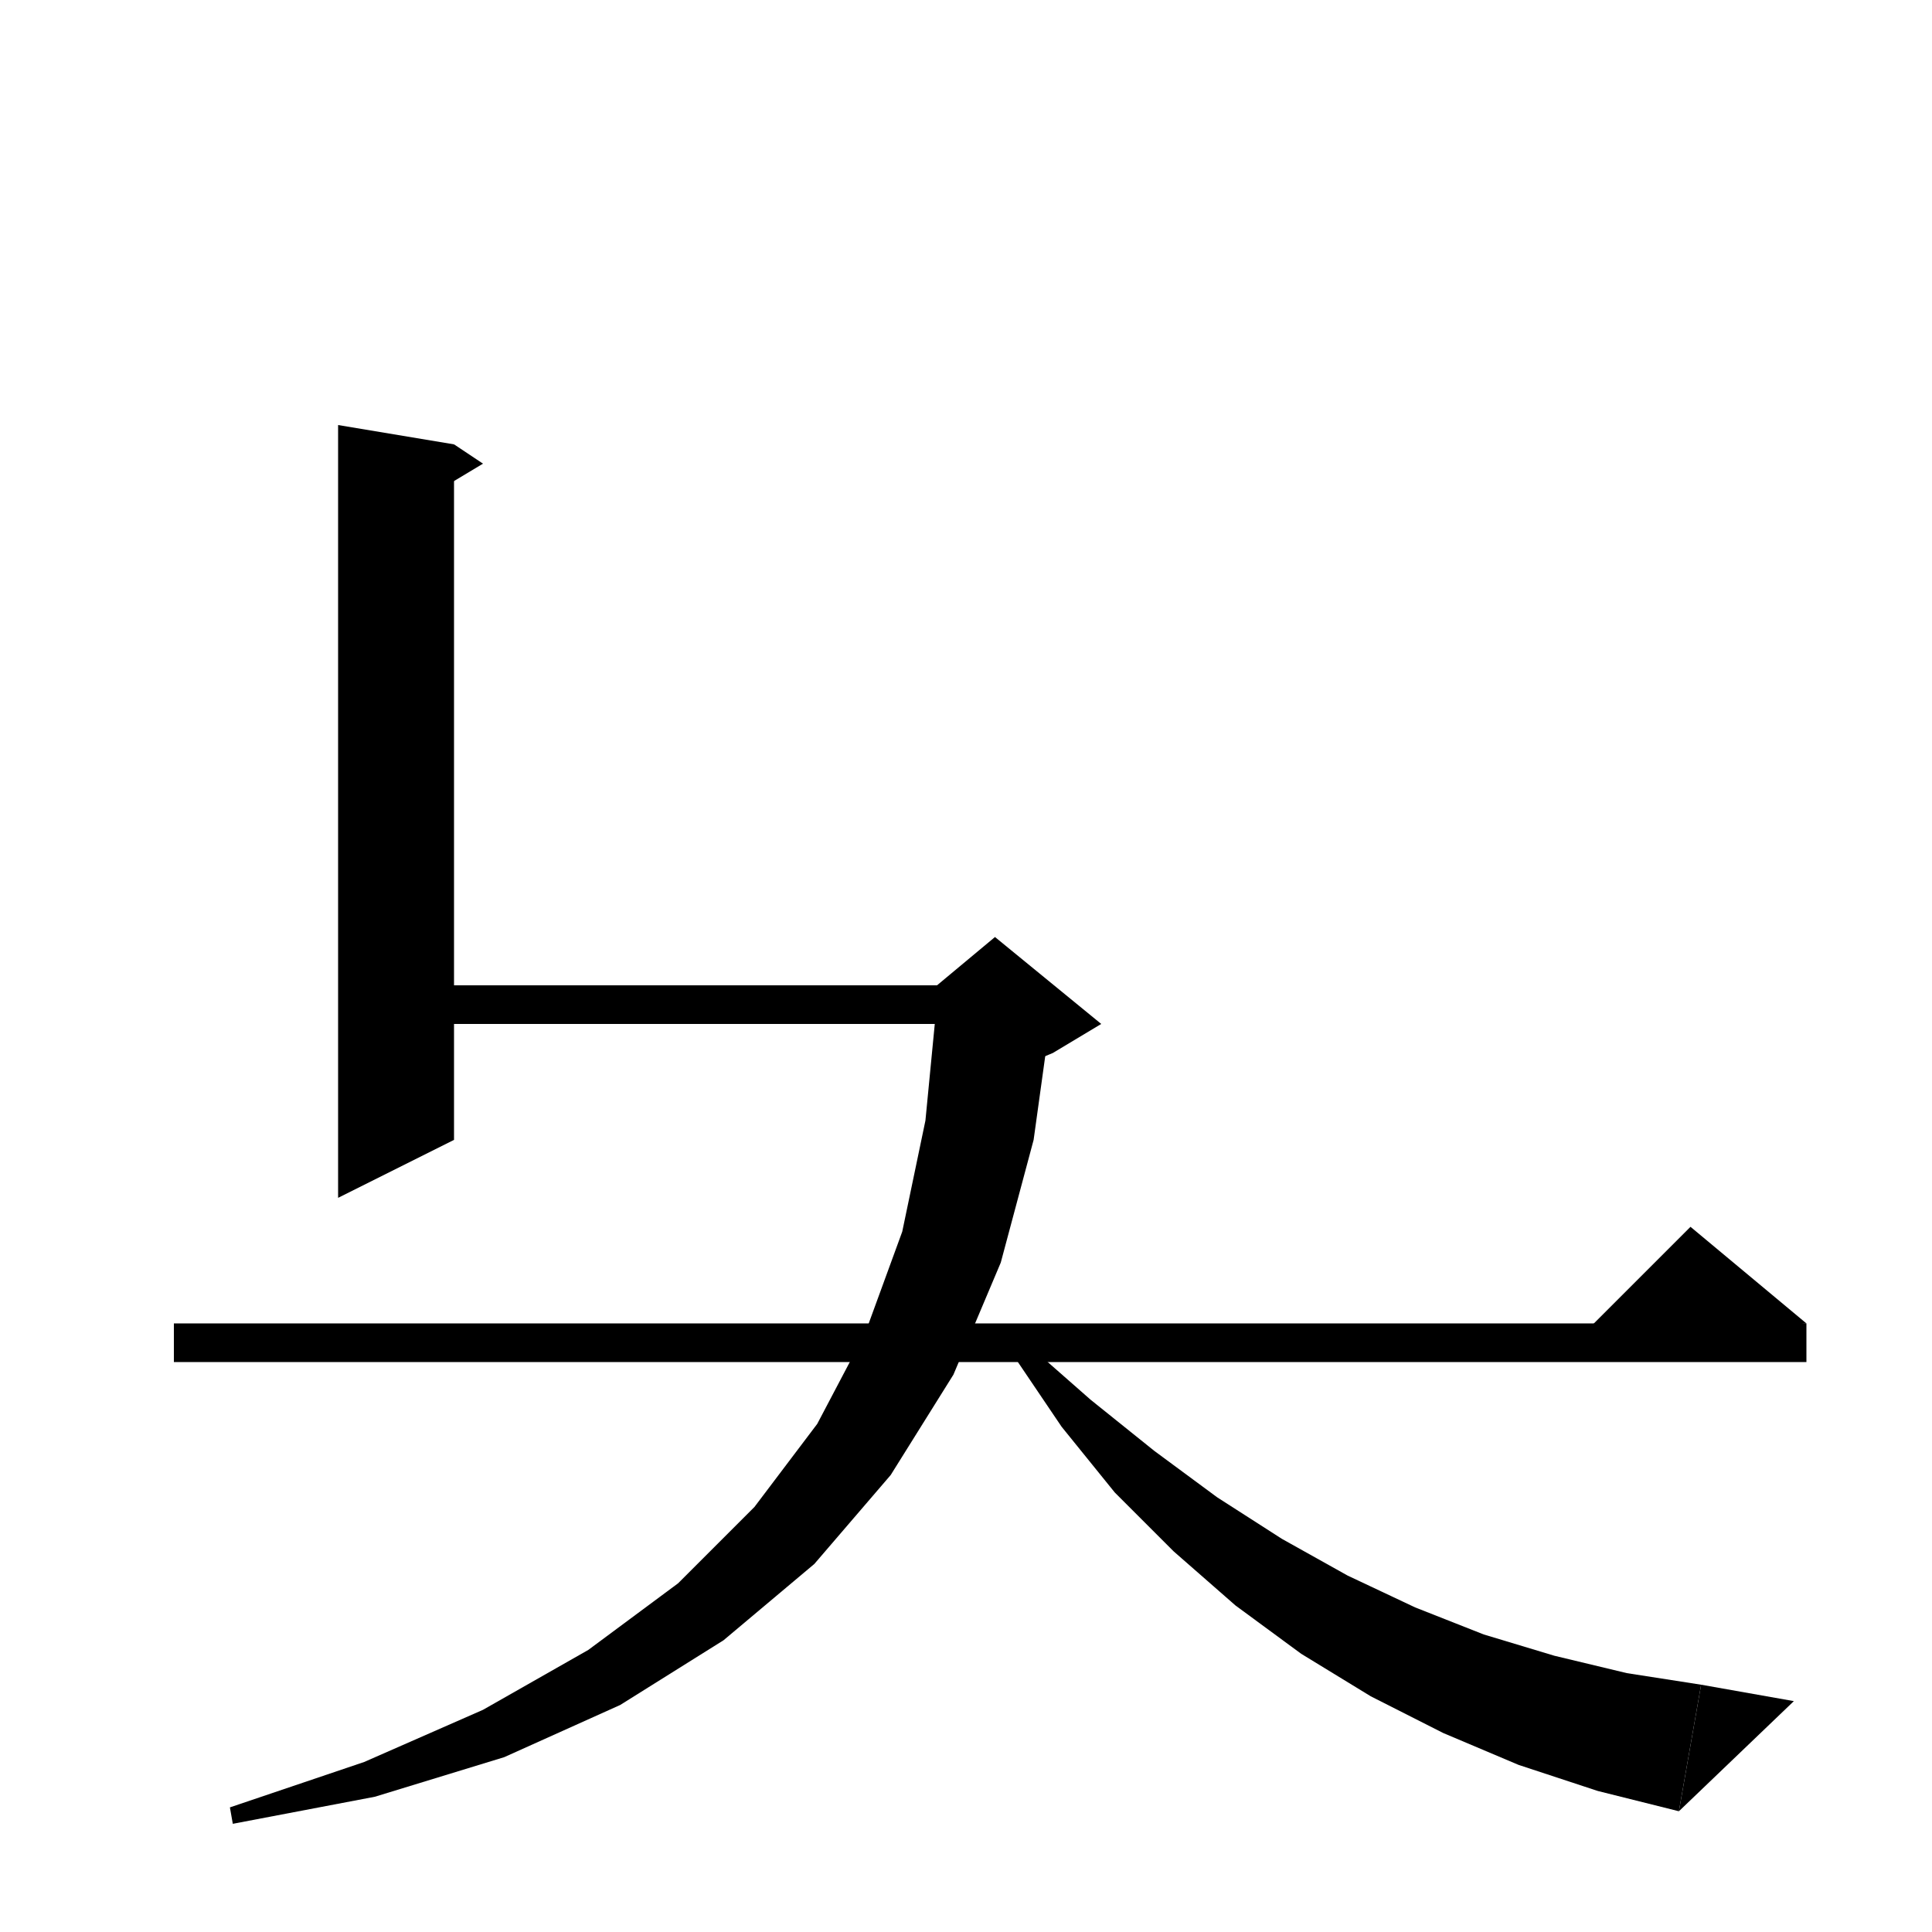 <svg xmlns="http://www.w3.org/2000/svg" xmlns:xlink="http://www.w3.org/1999/xlink" version="1.1" baseProfile="full" viewBox="0 0 200 200" width="200" height="200">
<g fill="black">
<polygon points="47,46 47,118 35,124 35,44 " />
<polygon points="47,46 50,48 45,51 " />
<polygon points="41,102 103,102 103,106 41,106 " />
<polygon points="18,137 187,137 187,141 18,141 " />
<polygon points="187,137 163,139 175,127 " />
<polygon points="108.9,104.3 107,118 103.6,130.7 98.7,142.3 92.2,152.7 84.3,161.9 74.9,169.8 64.2,176.5 52.2,181.9 38.8,186 24.1,188.8 23.8,187.1 37.7,182.4 50,177 60.9,170.8 70.2,163.9 78.1,156 84.6,147.4 89.6,137.9 93.4,127.5 95.8,116 97,103.6 " />
<polygon points="97,102 103,97 114,106 109,109 97,114 " />
<polygon points="106.3,139.1 112.9,144.9 119.5,150.2 126,155 132.7,159.3 139.5,163.1 146.5,166.4 153.6,169.2 160.9,171.4 168.4,173.2 176.1,174.4 173.8,187.5 165.4,185.4 157.2,182.7 149.4,179.4 141.9,175.6 134.7,171.2 127.9,166.2 121.5,160.6 115.4,154.5 109.9,147.7 104.9,140.3 " />
<polygon points="173.8,187.5 176.1,174.4 185.7,176.1 " />
</g>
</svg>
